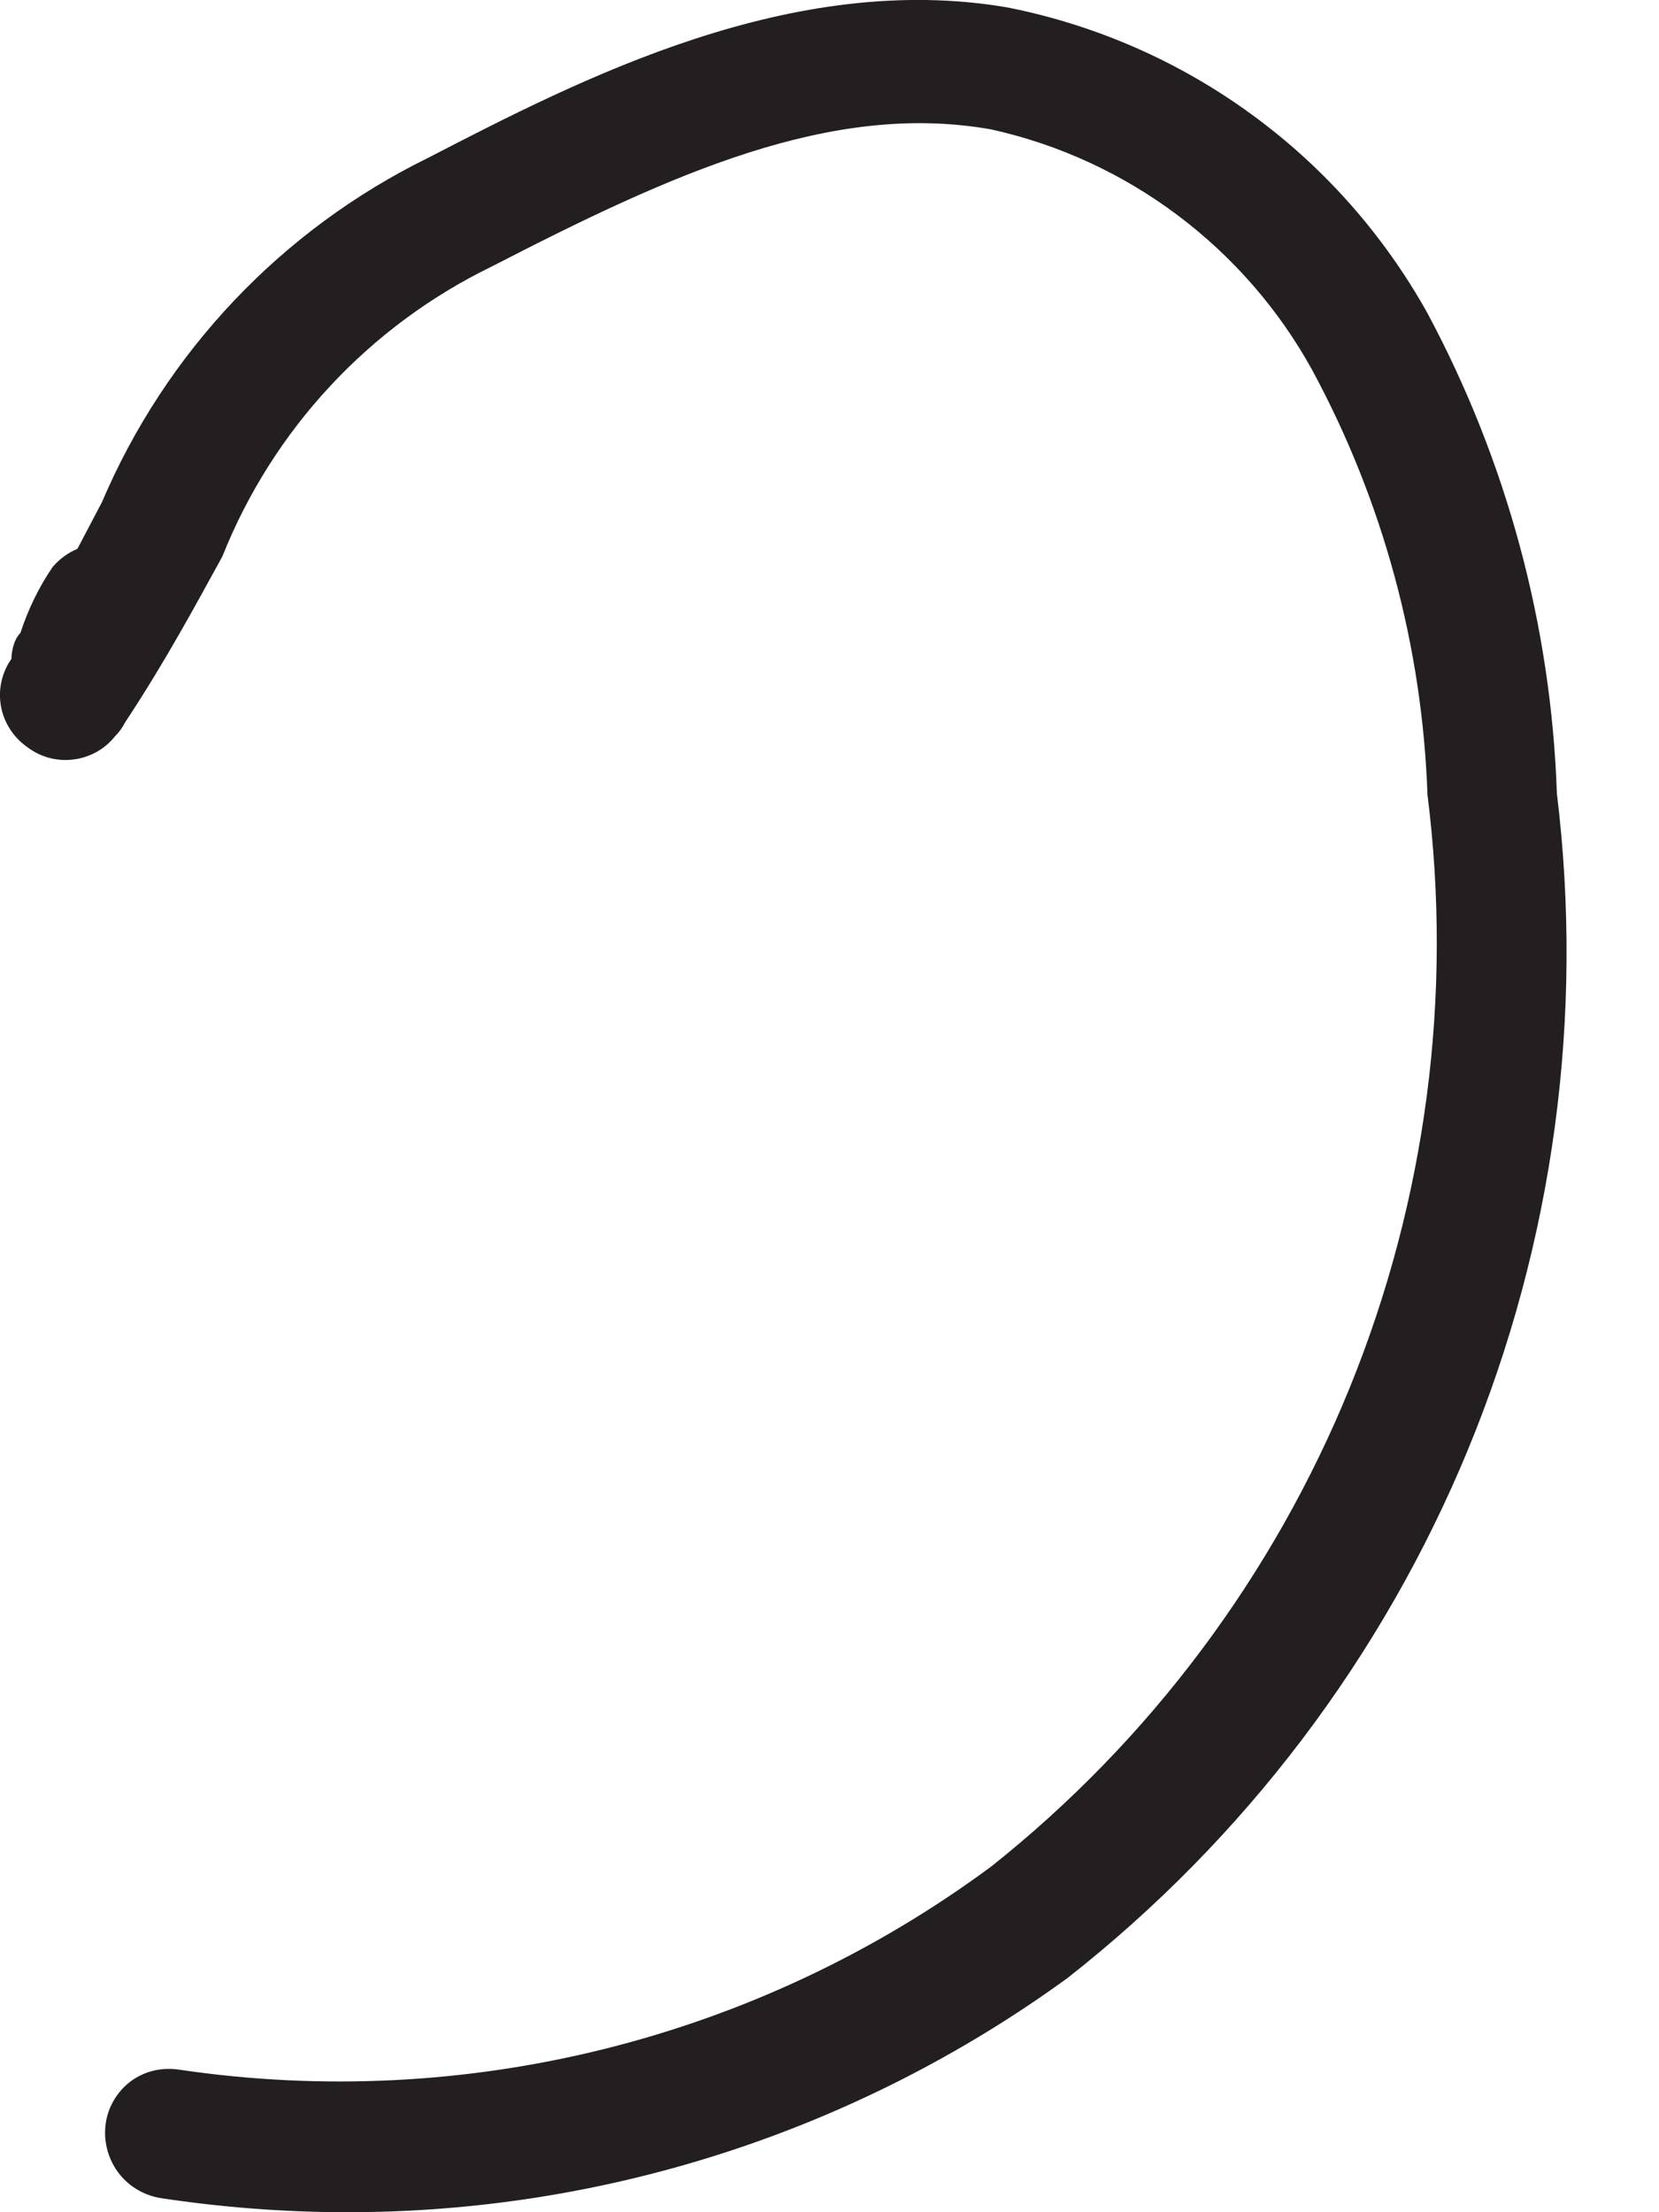 <svg width="9" height="12" viewBox="0 0 9 12" fill="none" xmlns="http://www.w3.org/2000/svg">
<path d="M1.866 12C1.532 11.999 1.199 11.973 0.869 11.923C0.776 11.907 0.693 11.856 0.638 11.78C0.583 11.703 0.56 11.608 0.574 11.515C0.581 11.47 0.597 11.426 0.621 11.387C0.645 11.348 0.676 11.314 0.713 11.287C0.751 11.26 0.793 11.241 0.838 11.231C0.883 11.221 0.929 11.22 0.974 11.227C2.53 11.457 4.113 11.06 5.377 10.125C6.238 9.441 6.907 8.546 7.322 7.528C7.736 6.509 7.882 5.402 7.744 4.311C7.716 3.505 7.502 2.717 7.119 2.008C6.938 1.679 6.689 1.393 6.388 1.167C6.088 0.942 5.744 0.783 5.377 0.702C4.507 0.547 3.636 0.947 2.667 1.446C2.001 1.77 1.48 2.331 1.206 3.019C1.059 3.286 0.897 3.588 0.679 3.918C0.665 3.946 0.646 3.972 0.623 3.995C0.567 4.065 0.485 4.11 0.396 4.12C0.307 4.131 0.217 4.106 0.146 4.051C0.072 3.999 0.021 3.919 0.005 3.83C-0.011 3.74 0.01 3.648 0.062 3.574C0.062 3.574 0.062 3.482 0.111 3.433C0.152 3.306 0.211 3.185 0.286 3.075C0.323 3.032 0.368 2.999 0.42 2.977L0.553 2.724C0.9 1.909 1.528 1.246 2.323 0.856C3.151 0.428 4.296 -0.162 5.469 0.041C5.945 0.136 6.396 0.333 6.789 0.62C7.182 0.906 7.507 1.274 7.744 1.699C8.174 2.502 8.415 3.393 8.446 4.304C8.594 5.513 8.428 6.739 7.963 7.865C7.498 8.991 6.75 9.977 5.792 10.729C4.651 11.559 3.276 12.004 1.866 12Z" fill="#231F20"/>
</svg>
